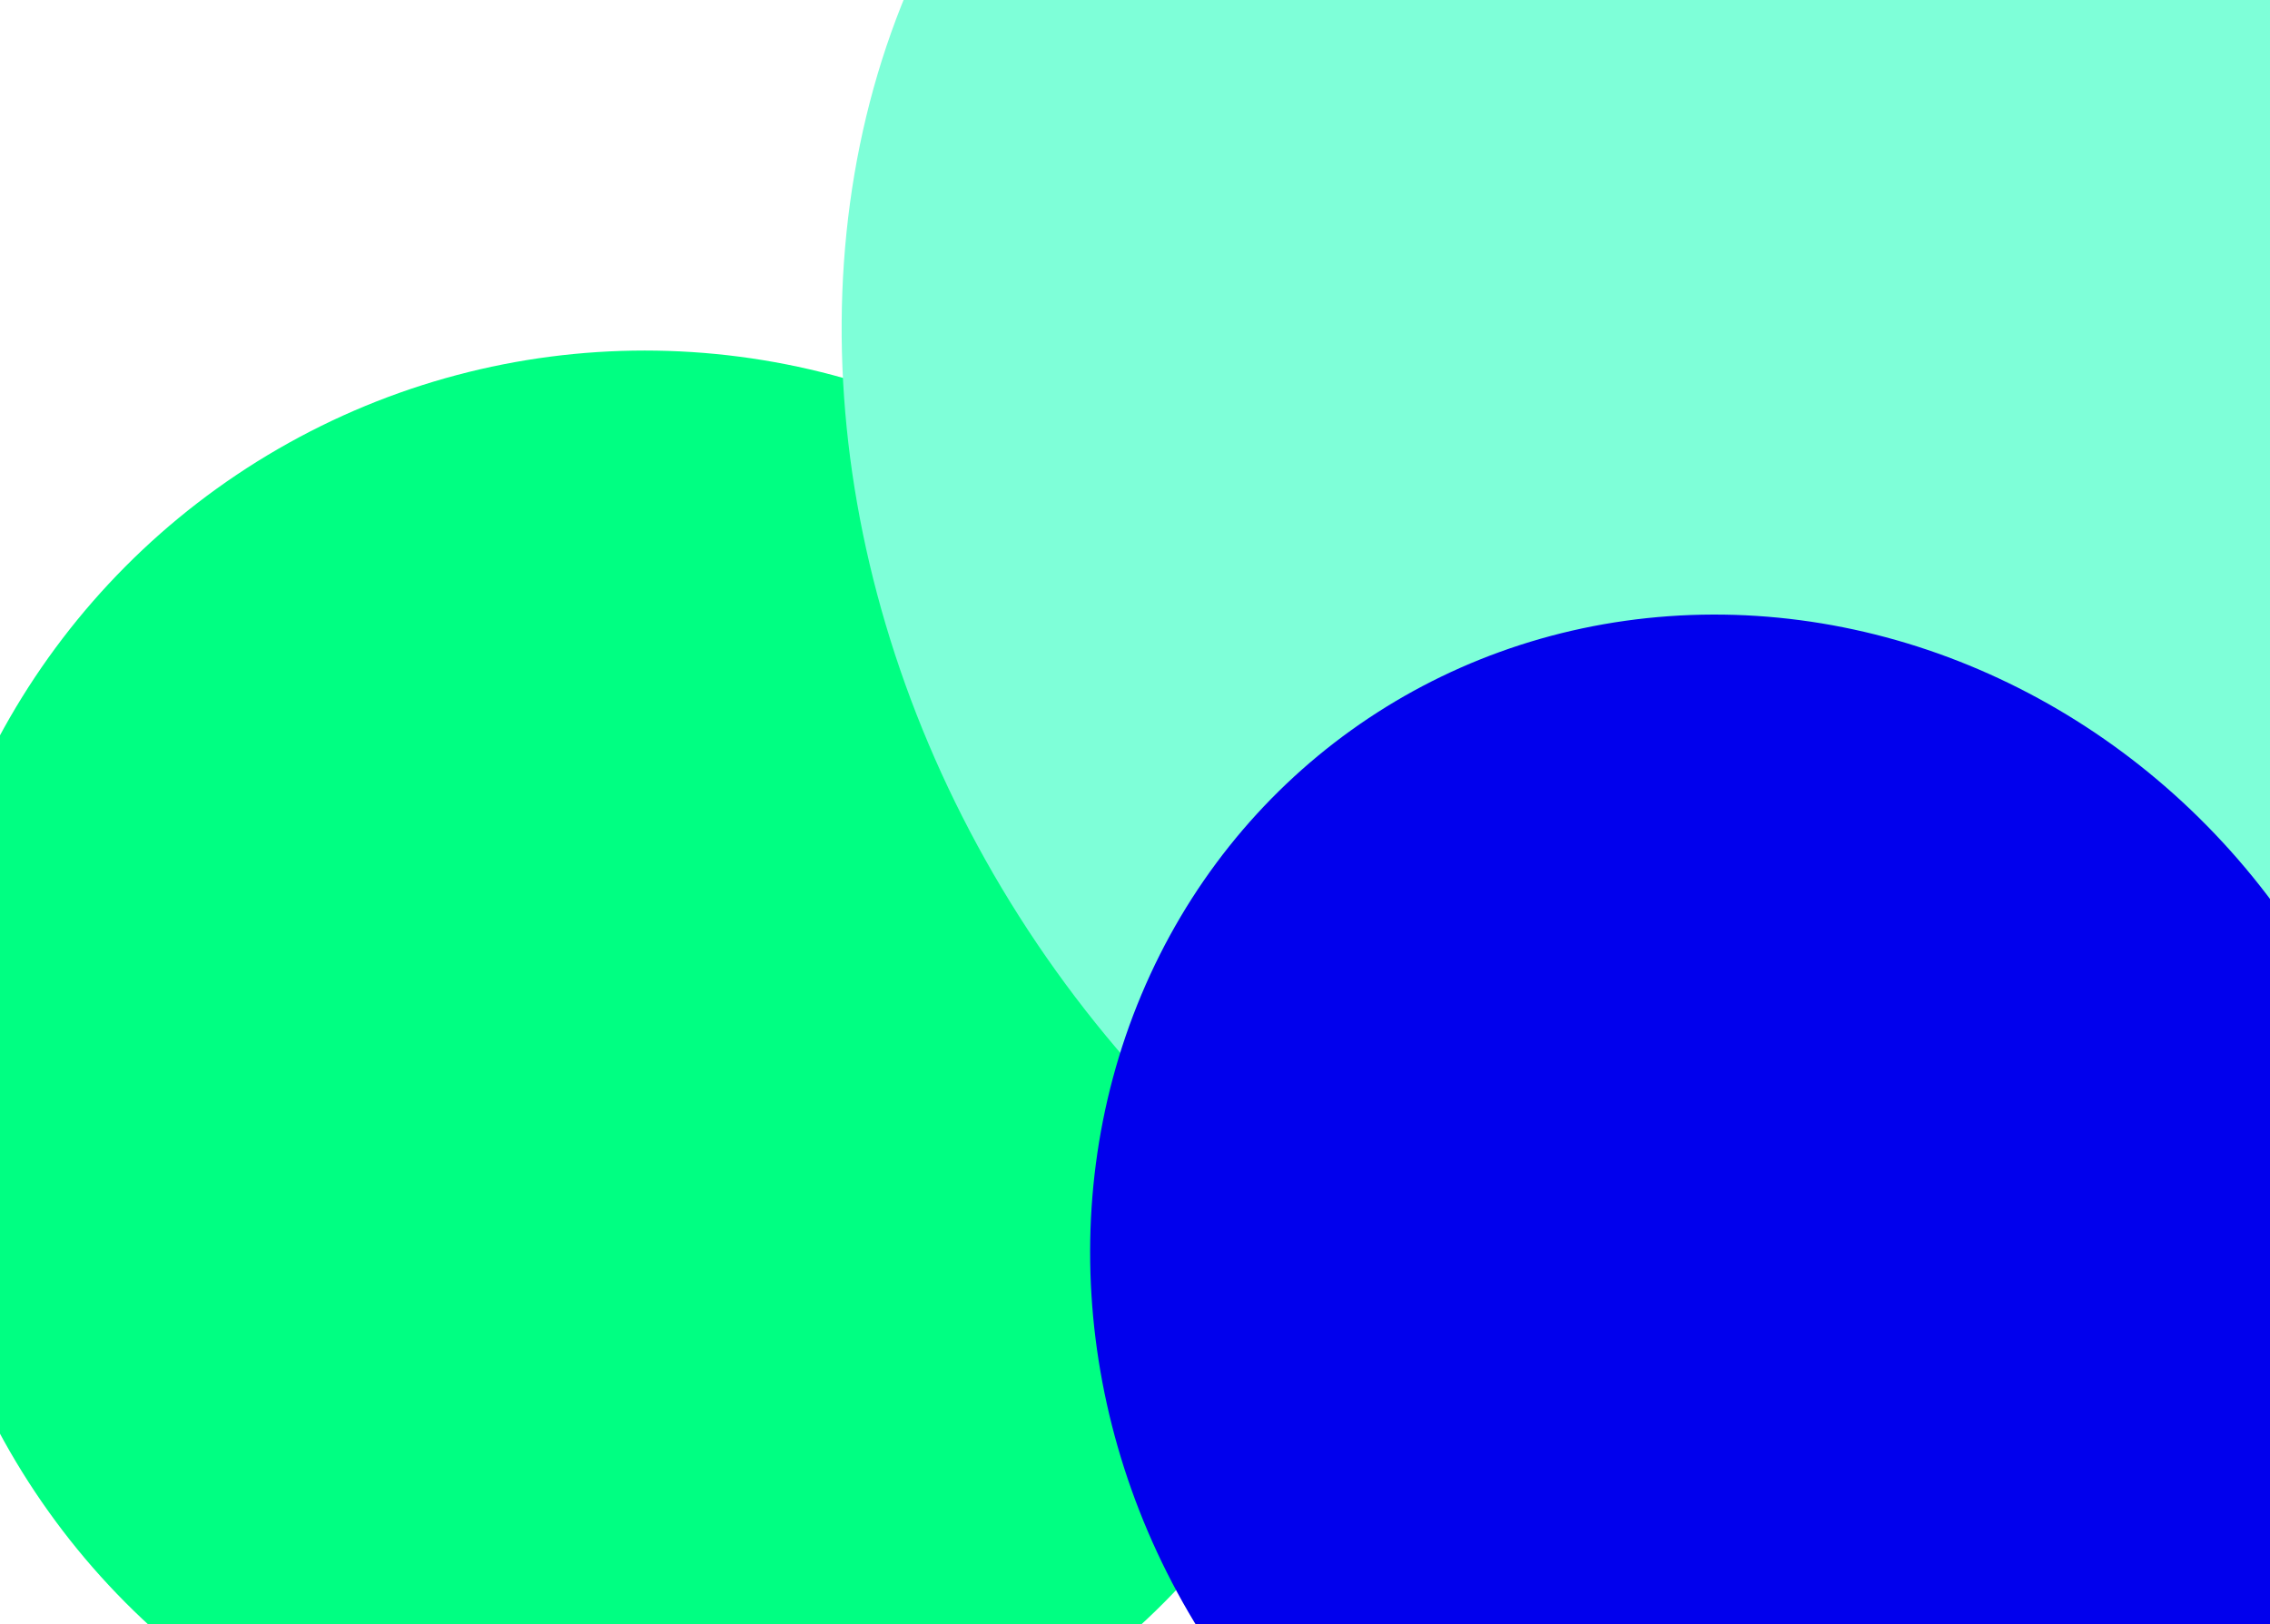 <svg width="204" height="146" viewBox="0 0 204 146" fill="none" xmlns="http://www.w3.org/2000/svg">
<g filter="url(#filter0_f_1_5600)">
<ellipse cx="57.941" cy="97.488" rx="65.875" ry="65.977" fill="#00FF82"/>
</g>
<g filter="url(#filter1_f_1_5600)">
<ellipse cx="74.128" cy="89.084" rx="74.128" ry="89.084" transform="matrix(0.812 -0.583 0.582 0.813 43.043 14.837)" fill="#7EFFD8"/>
</g>
<g filter="url(#filter2_f_1_5600)">
<ellipse cx="58.356" cy="62.075" rx="58.356" ry="62.075" transform="matrix(0.812 -0.583 0.582 0.813 74.043 99.662)" fill="#0100ED"/>
</g>
<defs>
<filter id="filter0_f_1_5600" x="-90.475" y="-51.03" width="296.833" height="297.036" filterUnits="userSpaceOnUse" color-interpolation-filters="sRGB">
<feFlood flood-opacity="0" result="BackgroundImageFix"/>
<feBlend mode="normal" in="SourceGraphic" in2="BackgroundImageFix" result="shape"/>
<feGaussianBlur stdDeviation="41.271" result="effect1_foregroundBlur_1_5600"/>
</filter>
<filter id="filter1_f_1_5600" x="-6.894" y="-122.889" width="324.016" height="333.825" filterUnits="userSpaceOnUse" color-interpolation-filters="sRGB">
<feFlood flood-opacity="0" result="BackgroundImageFix"/>
<feBlend mode="normal" in="SourceGraphic" in2="BackgroundImageFix" result="shape"/>
<feGaussianBlur stdDeviation="41.271" result="effect1_foregroundBlur_1_5600"/>
</filter>
<filter id="filter2_f_1_5600" x="15.431" y="-27.338" width="284.296" height="286.853" filterUnits="userSpaceOnUse" color-interpolation-filters="sRGB">
<feFlood flood-opacity="0" result="BackgroundImageFix"/>
<feBlend mode="normal" in="SourceGraphic" in2="BackgroundImageFix" result="shape"/>
<feGaussianBlur stdDeviation="41.271" result="effect1_foregroundBlur_1_5600"/>
</filter>
</defs>
</svg>
